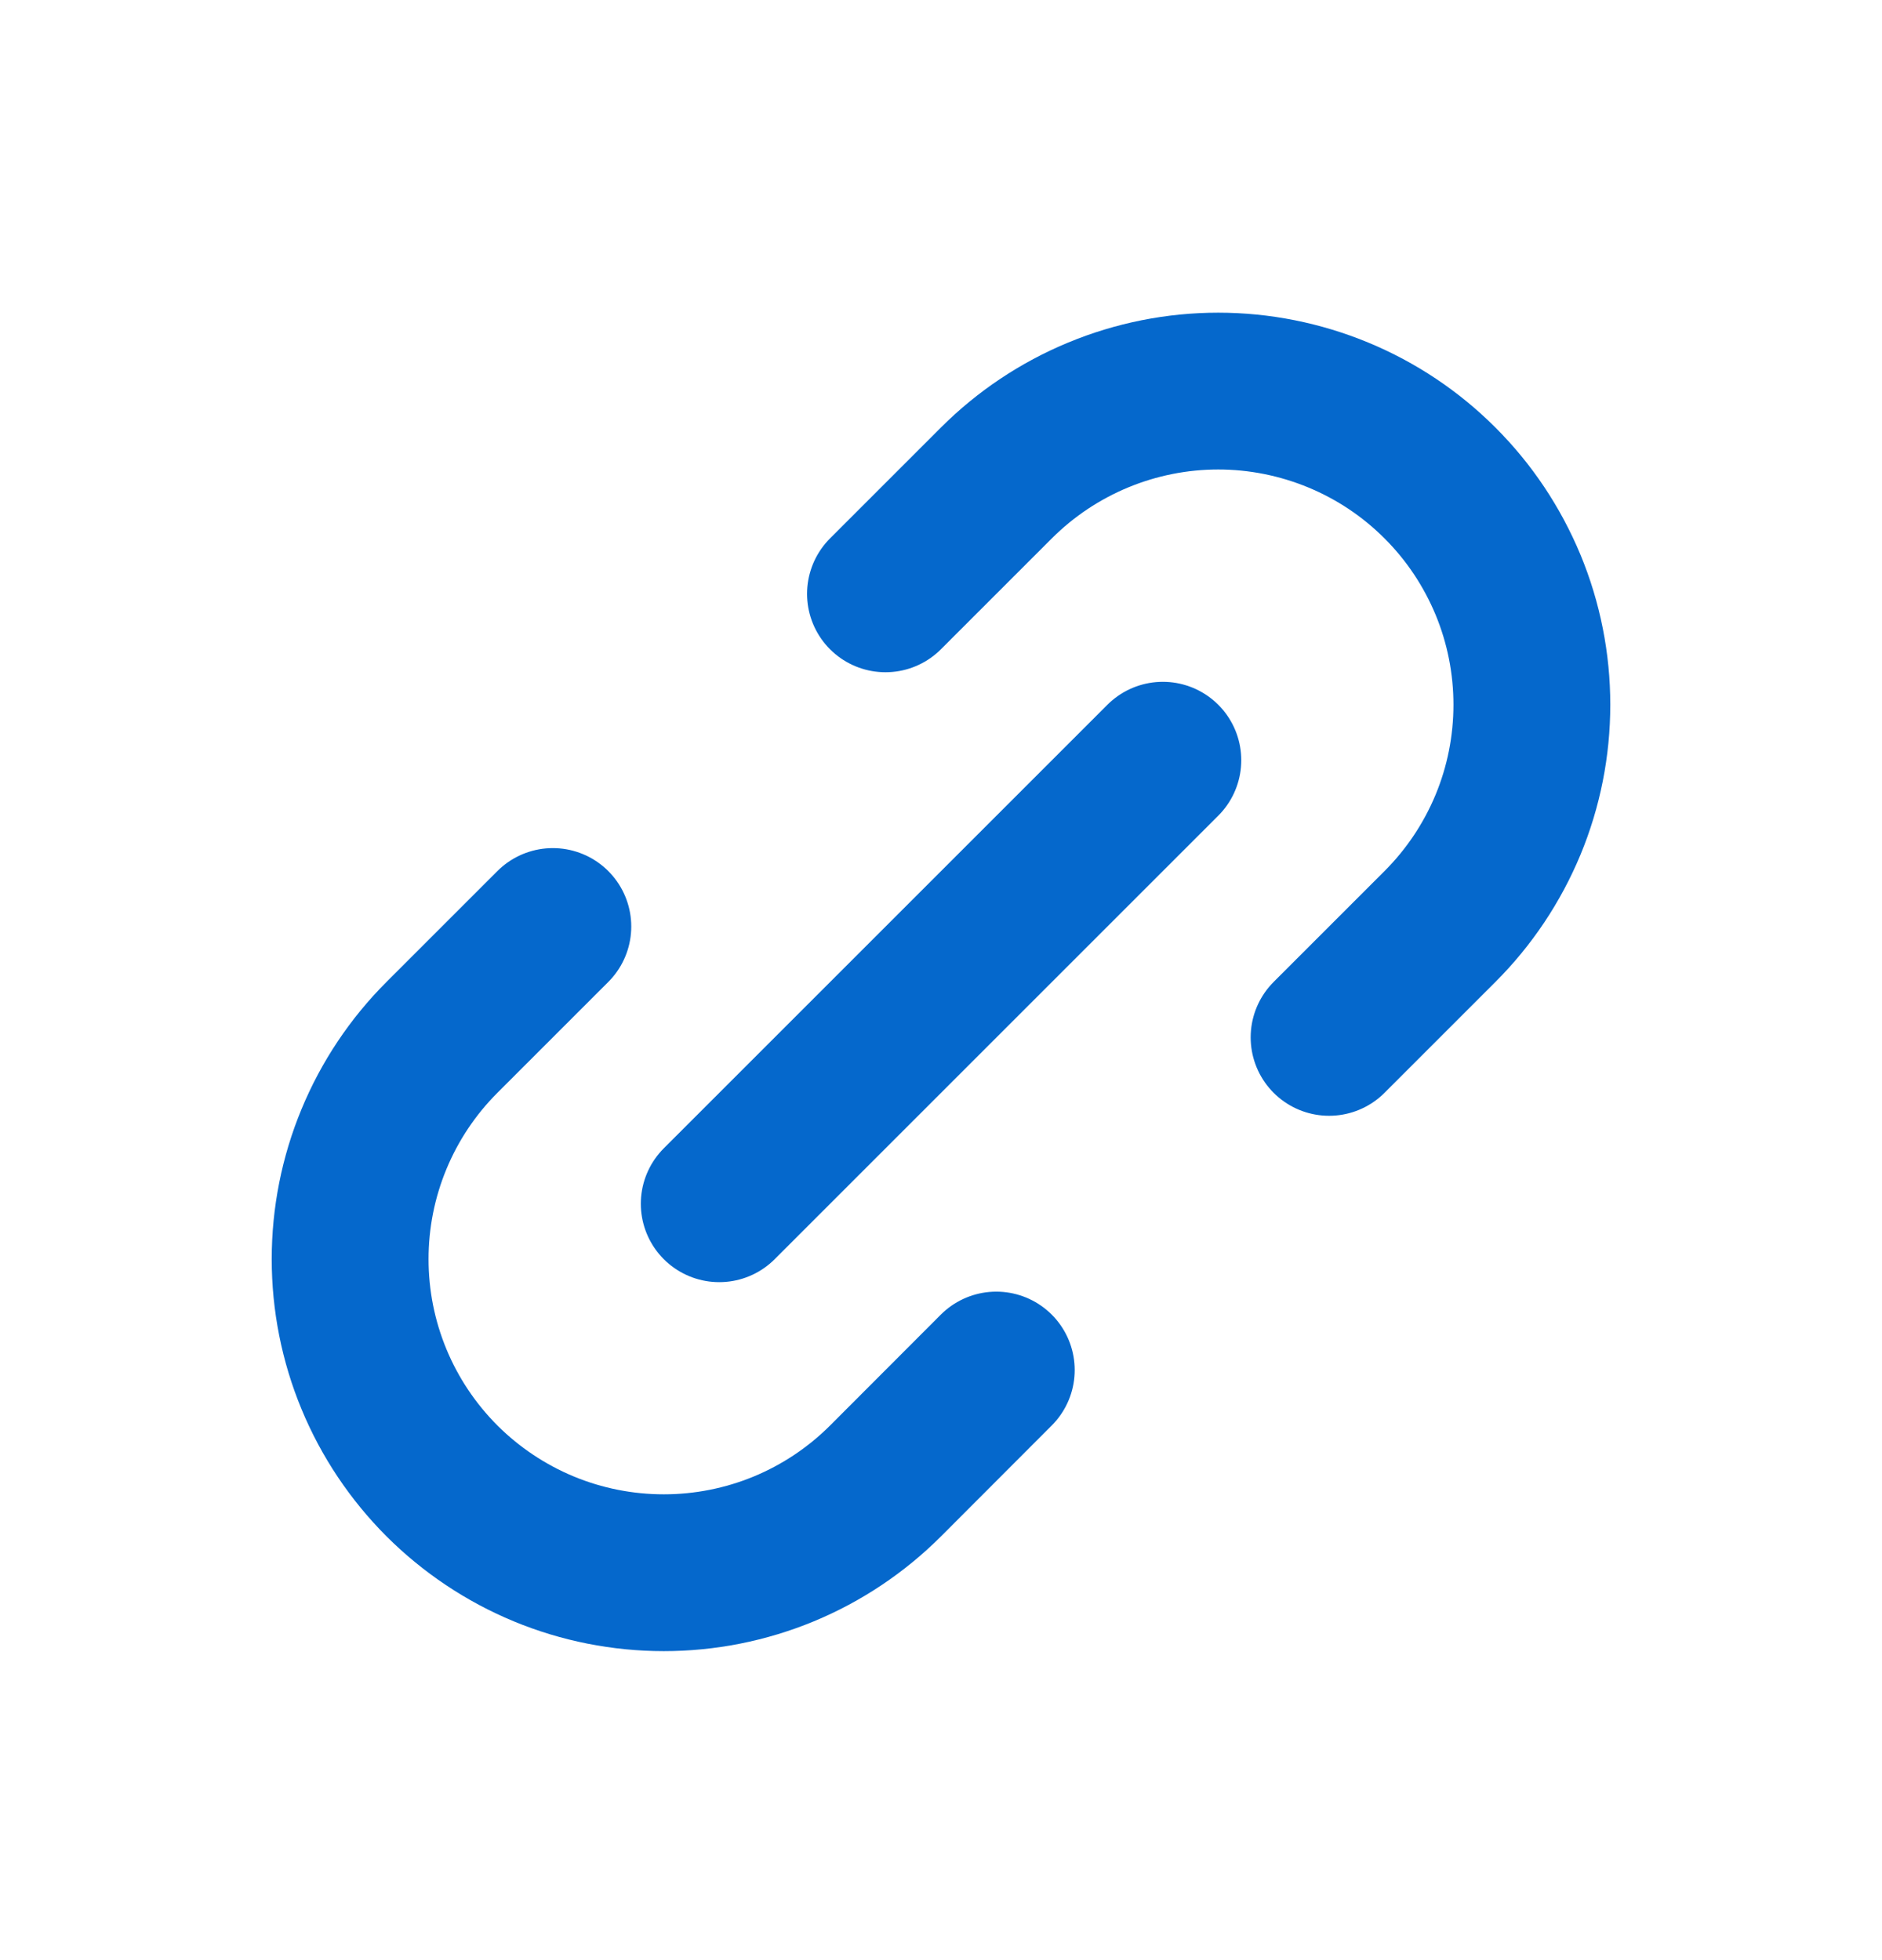 <svg width="24" height="25" viewBox="0 0 24 25" fill="none" xmlns="http://www.w3.org/2000/svg">
<path d="M9.172 15.353L14.829 9.696M7.05 11.817L5.636 13.231C5.265 13.602 4.97 14.043 4.769 14.529C4.568 15.014 4.465 15.534 4.465 16.059C4.465 16.585 4.568 17.105 4.769 17.59C4.97 18.076 5.265 18.516 5.636 18.888C6.008 19.259 6.449 19.554 6.934 19.755C7.419 19.956 7.94 20.059 8.465 20.059C8.99 20.059 9.51 19.956 9.996 19.755C10.481 19.554 10.922 19.259 11.293 18.888L12.705 17.474M11.292 7.574L12.706 6.16C13.078 5.788 13.519 5.494 14.004 5.293C14.489 5.092 15.01 4.988 15.535 4.988C16.06 4.988 16.58 5.092 17.066 5.293C17.551 5.494 17.992 5.788 18.363 6.16C18.735 6.531 19.029 6.972 19.231 7.458C19.432 7.943 19.535 8.463 19.535 8.988C19.535 9.514 19.432 10.034 19.231 10.519C19.029 11.005 18.735 11.445 18.363 11.817L16.949 13.231" stroke="#0568CC" stroke-width="2" stroke-linecap="round" stroke-linejoin="round"/>
</svg>
